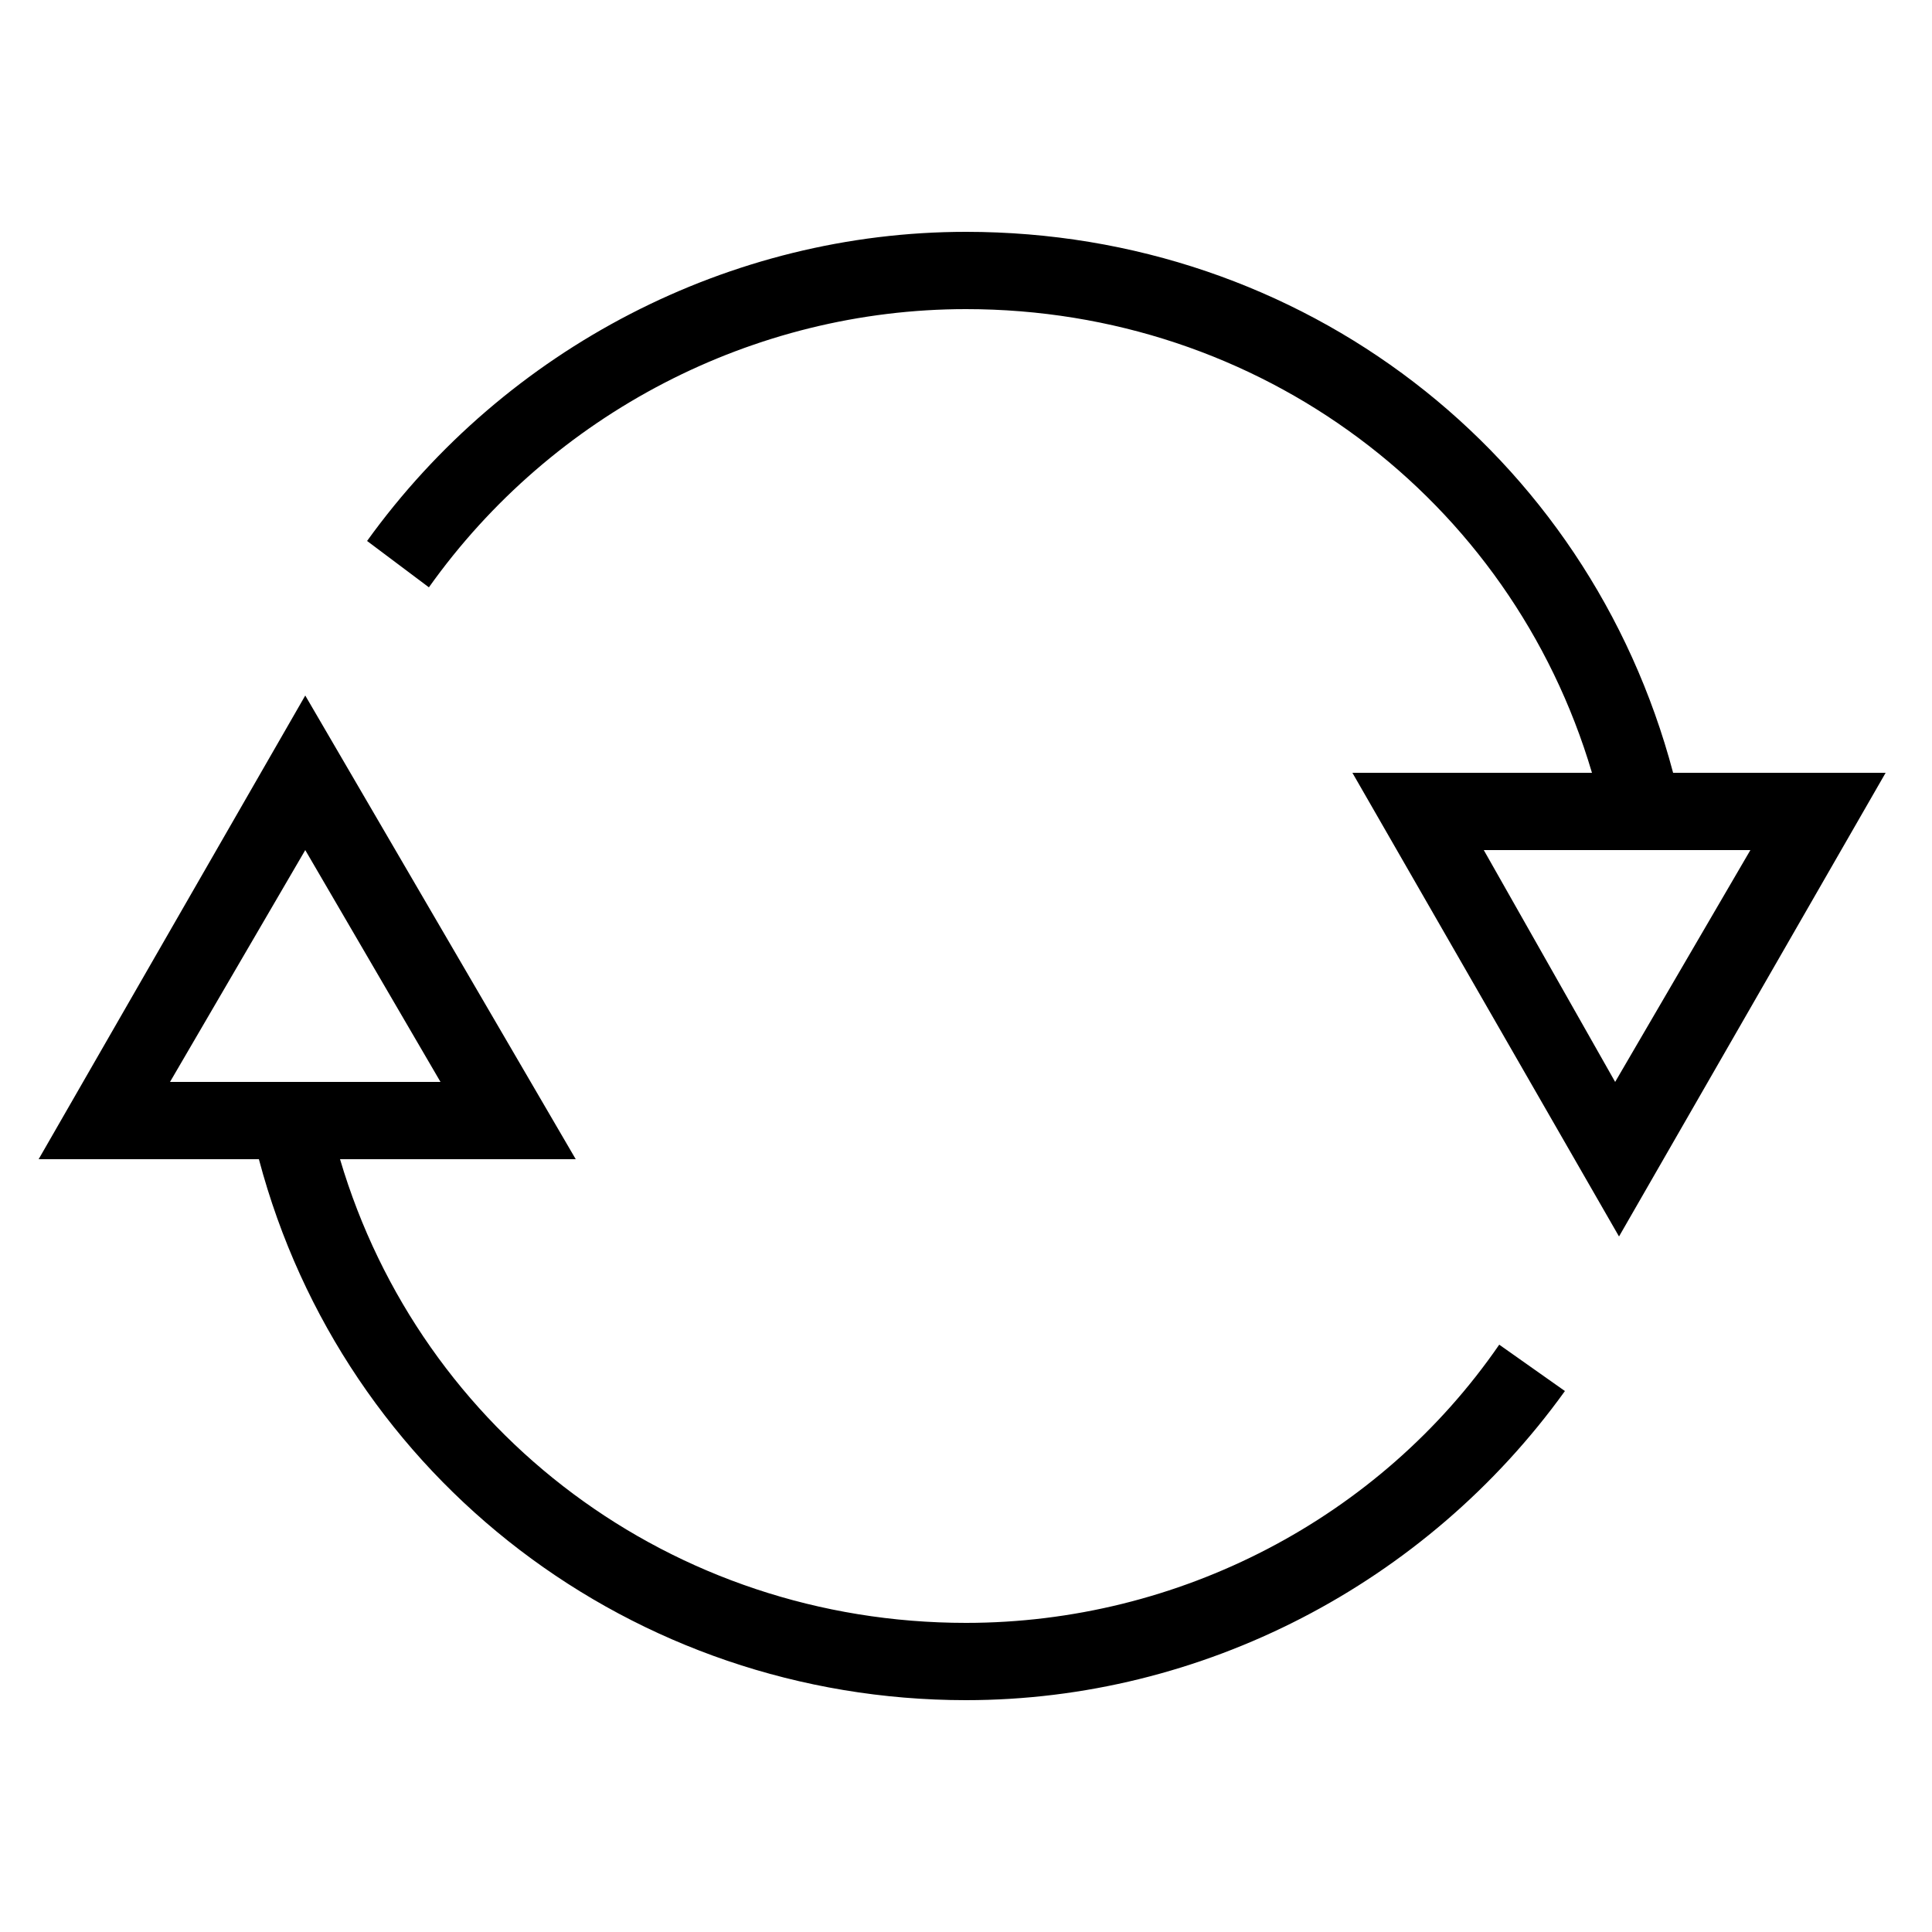 <?xml version="1.0" encoding="utf-8"?>
<!-- Generator: Adobe Illustrator 23.0.1, SVG Export Plug-In . SVG Version: 6.00 Build 0)  -->
<svg version="1.1" id="Black" xmlns="http://www.w3.org/2000/svg" xmlns:xlink="http://www.w3.org/1999/xlink" x="0px" y="0px"
	 viewBox="0 0 50 50" style="enable-background:new 0 0 50 50;" xml:space="preserve">
<path d="M38.8,34.8C35.7,39.3,30.5,42,25,42c-7.6,0-14.1-4.9-16.2-12h6.1L7.9,18L1,30h5.7c2.2,8.3,9.7,14,18.3,14
	c6.1,0,11.9-3,15.5-8L38.8,34.8z M7.9,22l3.5,6H4.4L7.9,22z M43.3,20C41.1,11.7,33.7,6,25,6c-6.1,0-11.9,3-15.5,8l1.6,1.2
	C14.3,10.7,19.5,8,25,8c7.6,0,14.1,4.9,16.2,12H35l6.9,12l6.9-12H43.3z M38.4,22h6.9l-3.5,6L38.4,22z"/>
</svg>
